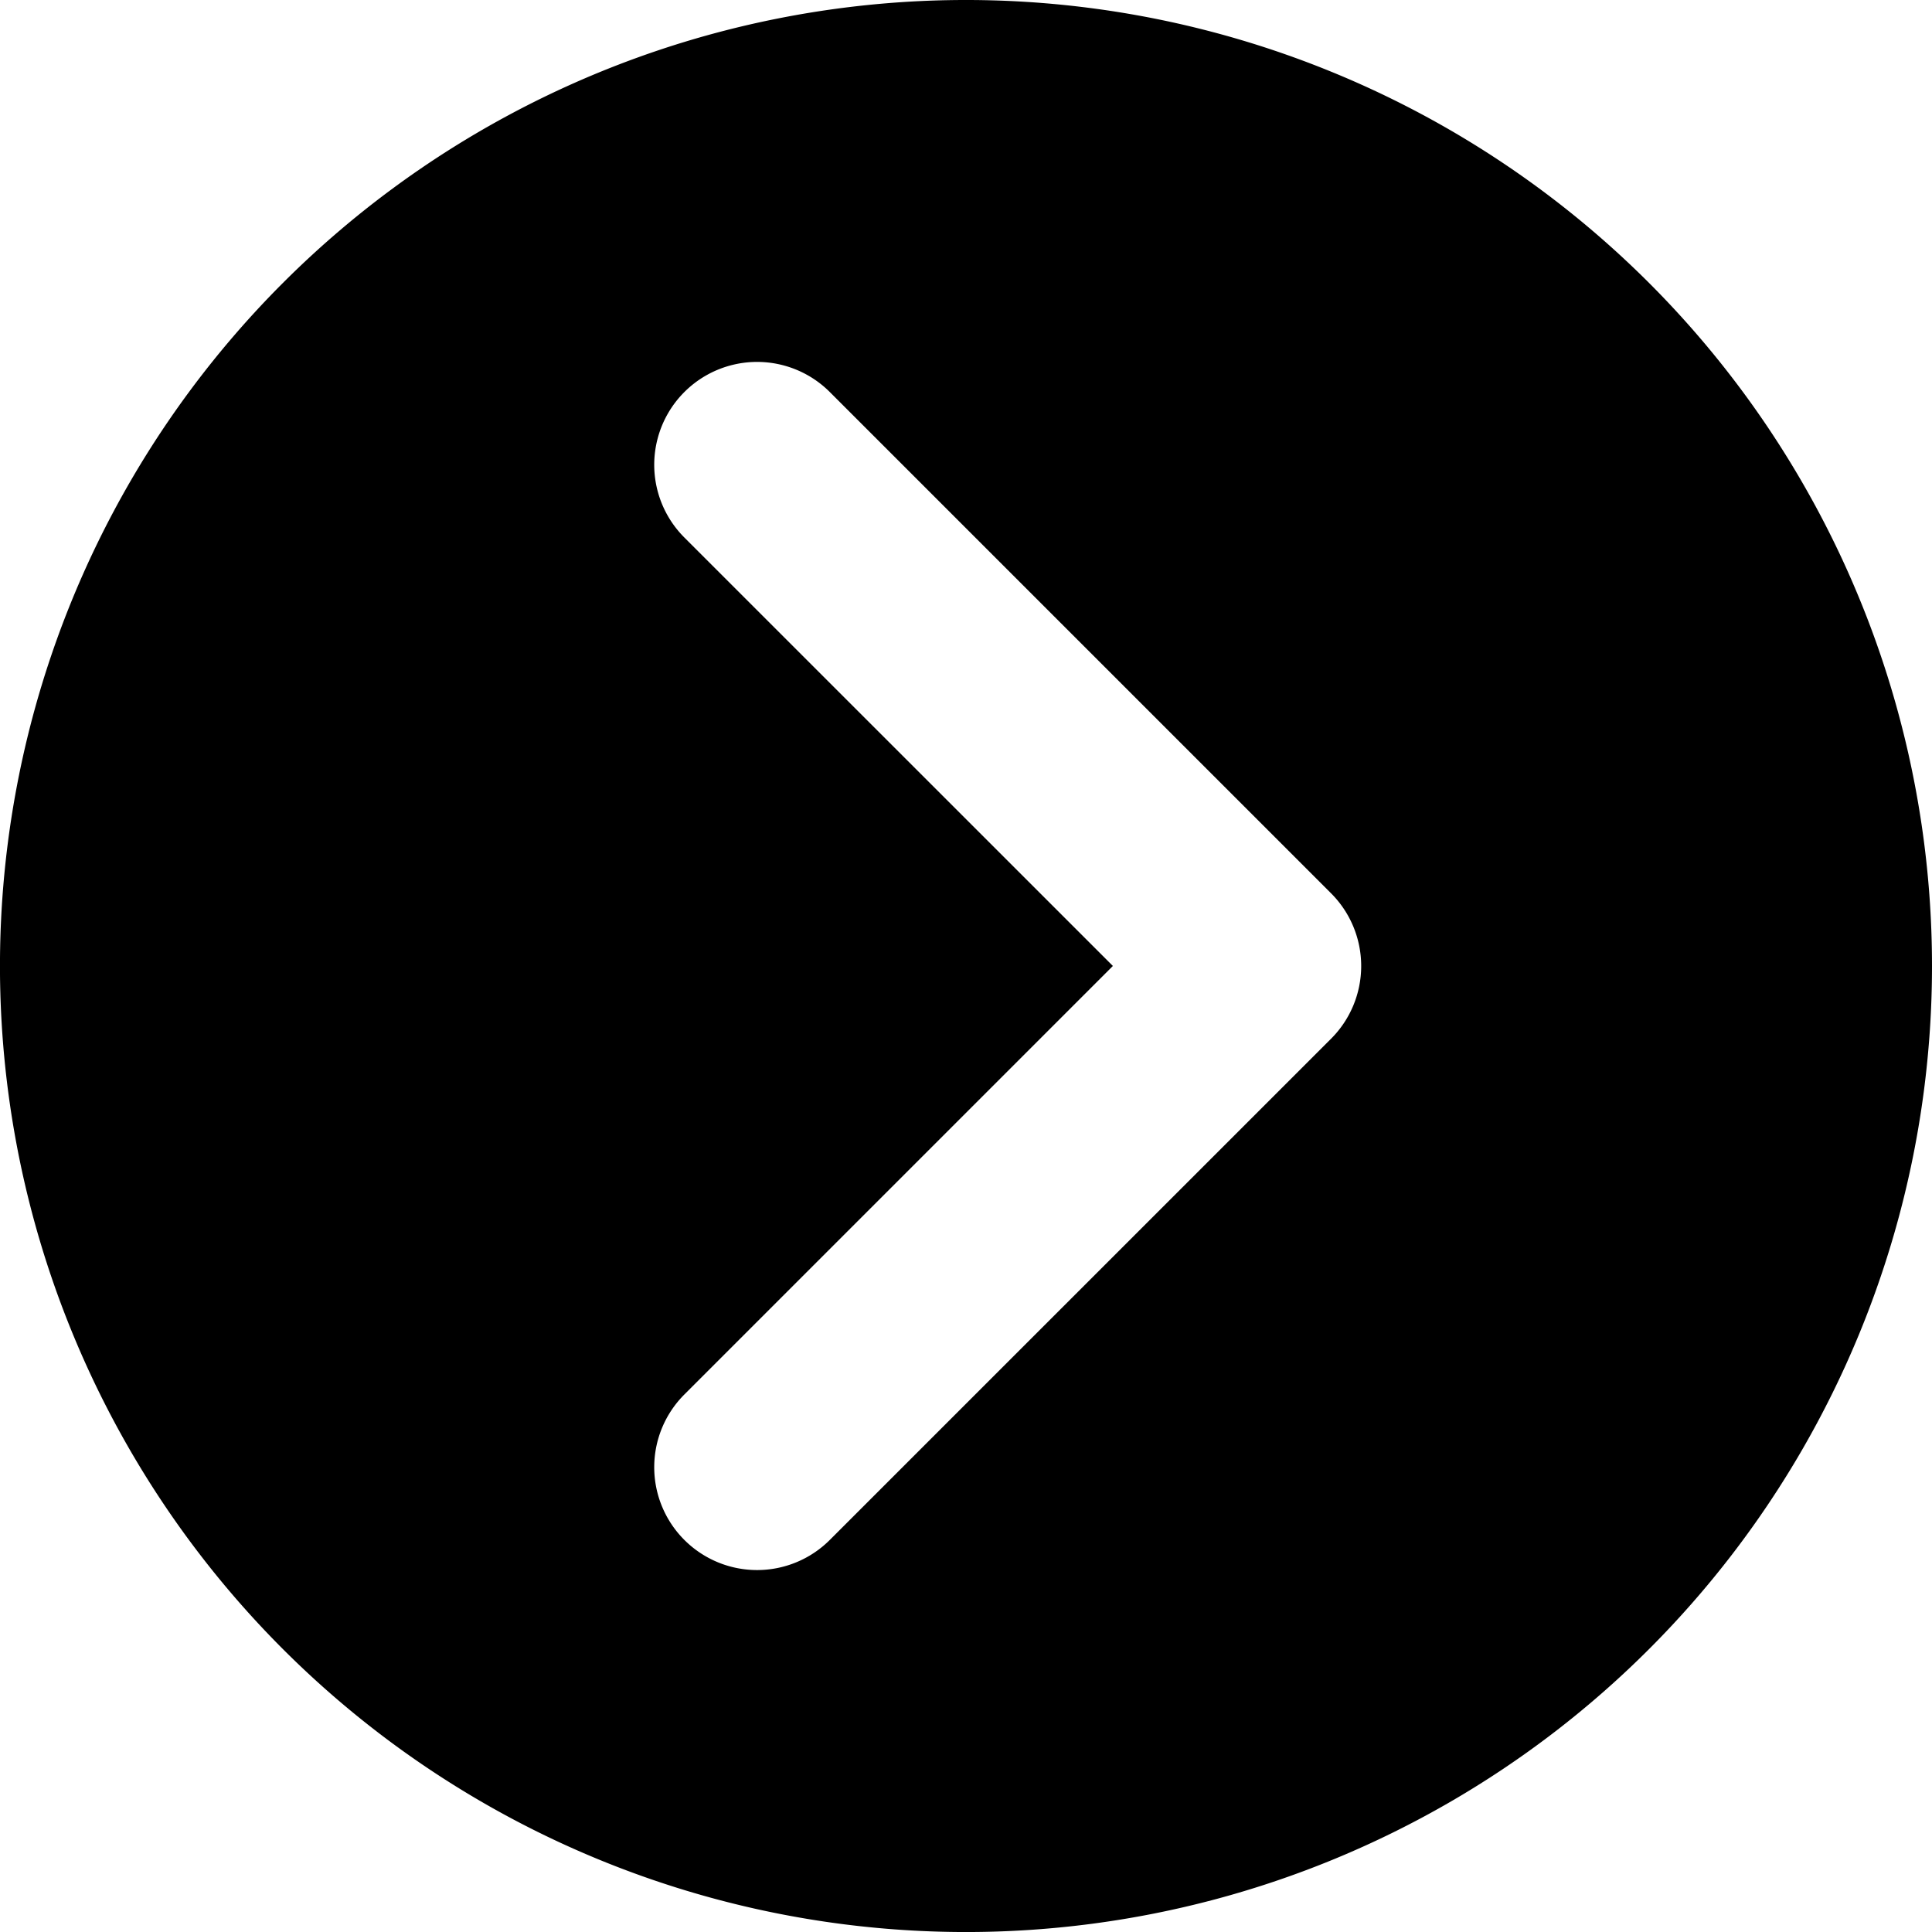 <svg xmlns="http://www.w3.org/2000/svg" width="76.531" height="76.531" viewBox="0 0 76.531 76.531">
  <path id="button-arrow" d="M202.531,94.266a38.266,38.266,0,1,0-38.266,38.266A38.266,38.266,0,0,0,202.531,94.266ZM153.109,117a4.073,4.073,0,0,1,0-5.761l16.975-16.975L153.109,77.292a4.074,4.074,0,1,1,5.762-5.762l19.855,19.855a4.073,4.073,0,0,1,0,5.762L158.871,117A4.074,4.074,0,0,1,153.109,117Z" transform="translate(-126 -56)"/>
</svg>

